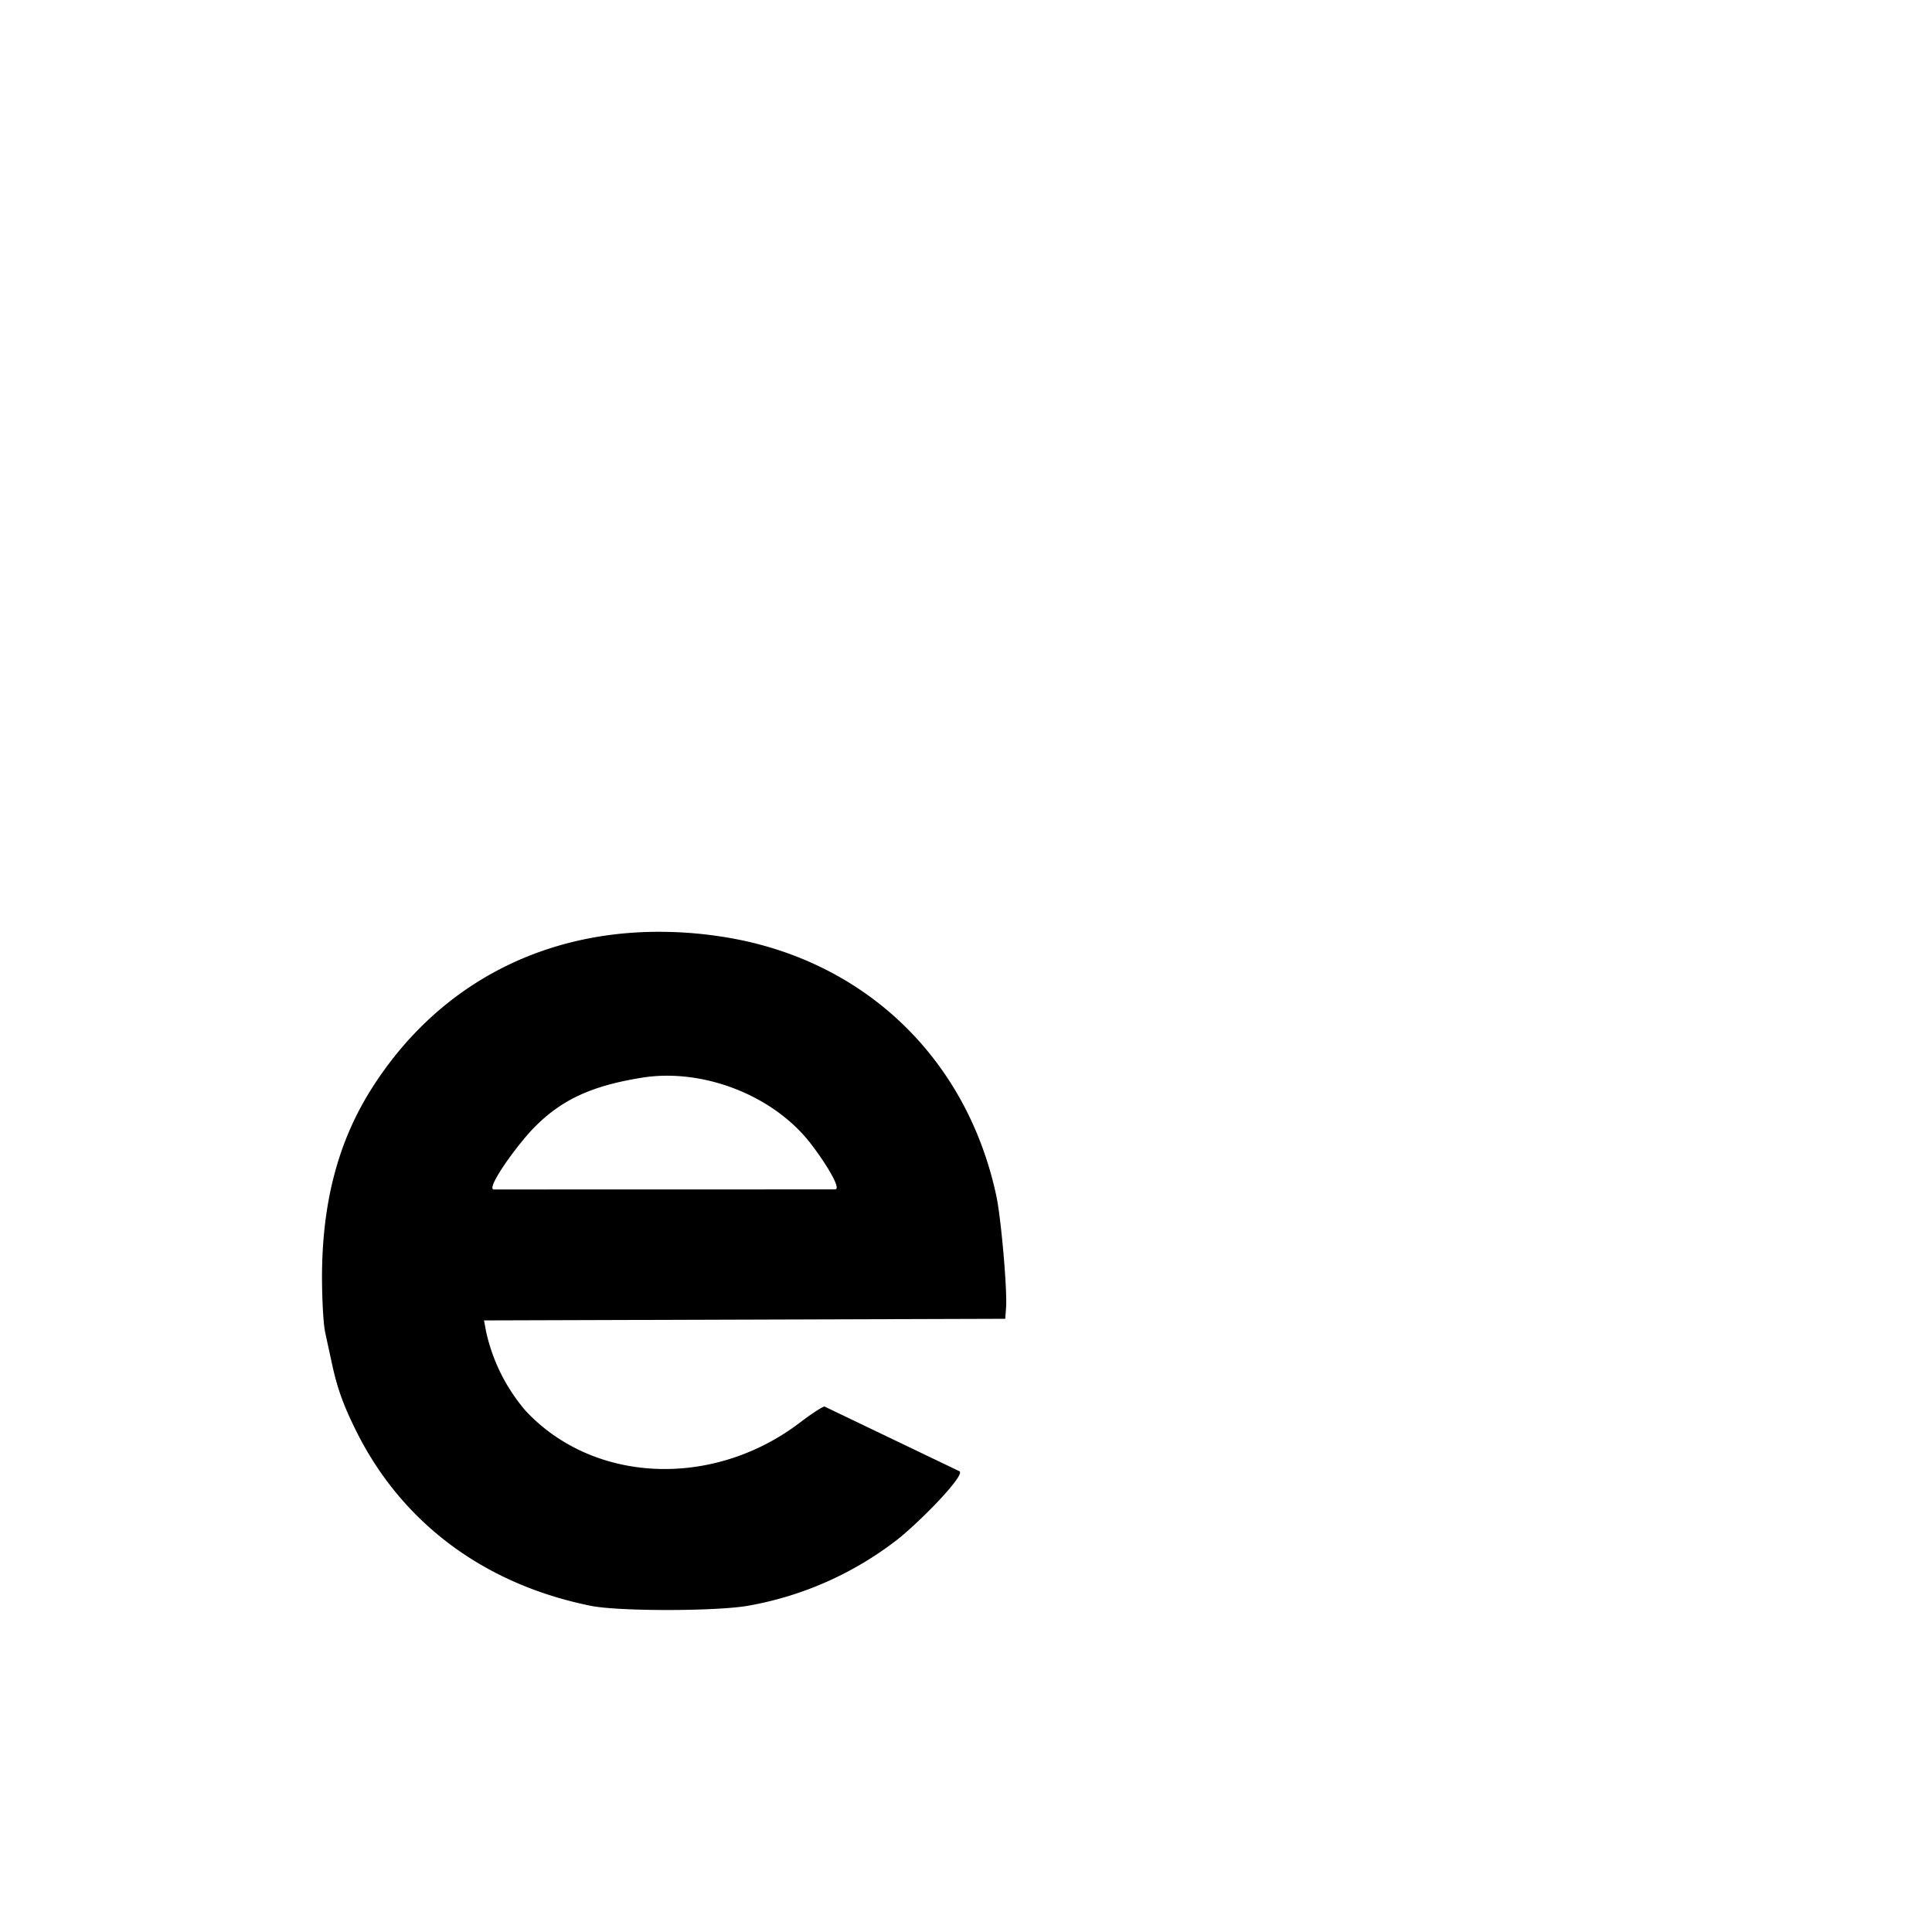 <svg xmlns="http://www.w3.org/2000/svg" width="192" height="192" viewBox="0 0 192 192"><path d="M66.276 92.61c-12.274-.249-22.781 5.242-29.316 15.533-3.347 5.266-4.945 11.318-4.96 18.736 0 2.232.136 4.736.32 5.555l.667 3.074c.537 2.489 1.155 4.207 2.512 6.904 4.56 9.03 12.731 15.067 23.247 17.178 2.777.554 12.442.546 15.621-.016a33.718 33.718 0 0 0 14.875-6.623c2.392-1.918 6.76-6.427 6.1-6.743l-13.405-6.43c-.209.017-1.3.723-2.433 1.59-8.629 6.582-20.502 6.077-27.26-1.156a17.98 17.98 0 0 1-3.95-7.947l-.193-1.043 51.8-.161.08-1.108c.13-1.75-.489-8.878-.97-11.118-2.97-13.87-13.39-23.672-27.39-25.768a40.136 40.136 0 0 0-5.346-.457m-.361 14.297c5.137-.113 10.58 2.143 13.967 5.916 1.332 1.477 3.941 5.378 3.106 5.378l-33.899.008c-.883 0 2.272-4.399 3.966-6.125 2.73-2.785 5.7-4.166 10.692-4.977.717-.117 1.44-.184 2.167-.2"/></svg>